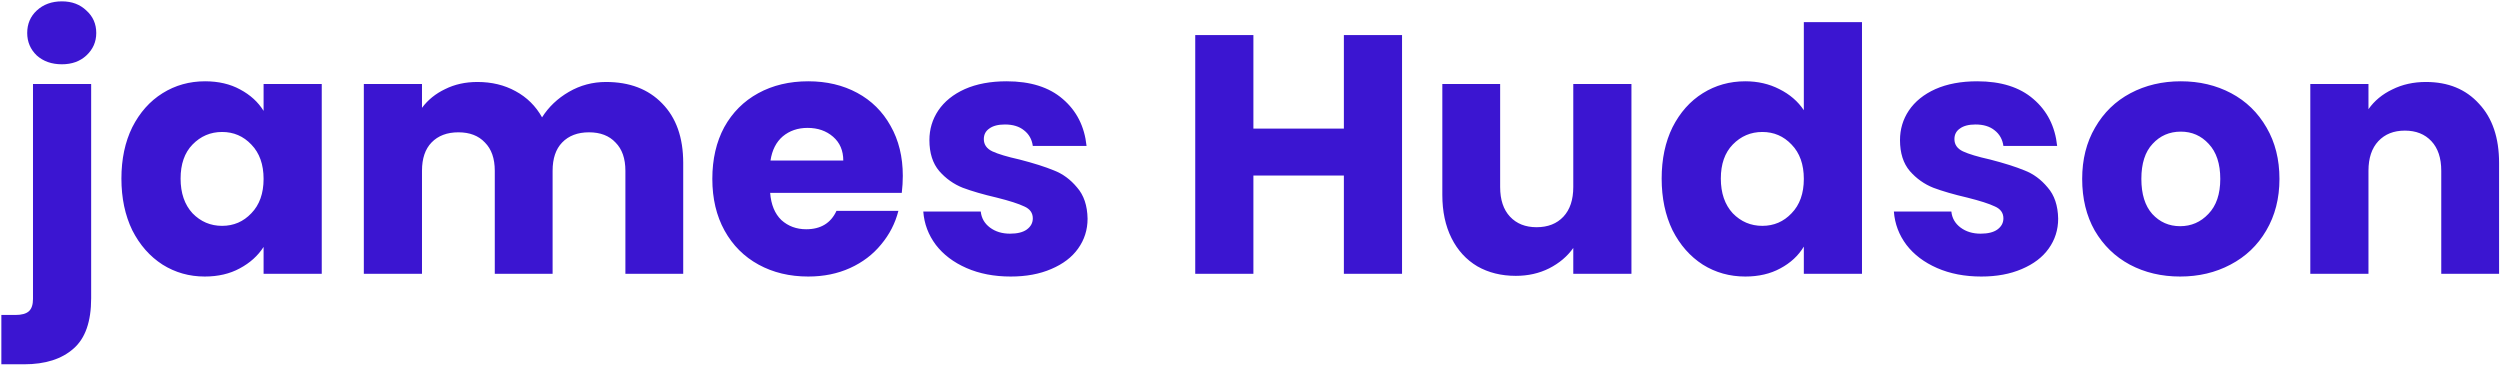 <svg viewBox="0 0 1470 215" fill="none" xmlns="http://www.w3.org/2000/svg">
<path d="M36.4 37.8C30.4 37.8 25.467 36.067 21.6 32.6C17.867 29 16 24.6 16 19.4C16 14.067 17.867 9.667 21.6 6.2C25.467 2.6 30.4 0.8 36.4 0.8C42.267 0.8 47.067 2.6 50.8 6.2C54.667 9.667 56.6 14.067 56.6 19.4C56.6 24.6 54.667 29 50.8 32.6C47.067 36.067 42.267 37.8 36.4 37.8ZM53.6 175.4C53.6 189.133 50.133 199 43.2 205C36.267 211.133 26.6 214.2 14.2 214.2H0.8V185.2H9C12.733 185.2 15.4 184.467 17 183C18.6 181.533 19.4 179.133 19.4 175.8V49.4H53.6V175.4ZM71.389 105C71.389 93.533 73.522 83.467 77.789 74.8C82.189 66.133 88.122 59.467 95.589 54.8C103.056 50.133 111.389 47.8 120.589 47.8C128.456 47.8 135.322 49.4 141.189 52.6C147.189 55.8 151.789 60 154.989 65.2V49.4H189.189V161H154.989V145.2C151.656 150.4 146.989 154.6 140.989 157.8C135.122 161 128.256 162.6 120.389 162.6C111.322 162.6 103.056 160.267 95.589 155.6C88.122 150.8 82.189 144.067 77.789 135.4C73.522 126.6 71.389 116.467 71.389 105ZM154.989 105.2C154.989 96.667 152.589 89.933 147.789 85C143.122 80.067 137.389 77.6 130.589 77.6C123.789 77.6 117.989 80.067 113.189 85C108.522 89.8 106.189 96.467 106.189 105C106.189 113.533 108.522 120.333 113.189 125.4C117.989 130.333 123.789 132.8 130.589 132.8C137.389 132.8 143.122 130.333 147.789 125.4C152.589 120.467 154.989 113.733 154.989 105.2ZM356.331 48.2C370.198 48.2 381.198 52.4 389.331 60.8C397.598 69.2 401.731 80.867 401.731 95.8V161H367.731V100.4C367.731 93.2 365.798 87.667 361.931 83.8C358.198 79.8 352.998 77.8 346.331 77.8C339.665 77.8 334.398 79.8 330.531 83.8C326.798 87.667 324.931 93.2 324.931 100.4V161H290.931V100.4C290.931 93.2 288.998 87.667 285.131 83.8C281.398 79.8 276.198 77.8 269.531 77.8C262.865 77.8 257.598 79.8 253.731 83.8C249.998 87.667 248.131 93.2 248.131 100.4V161H213.931V49.4H248.131V63.4C251.598 58.733 256.131 55.067 261.731 52.4C267.331 49.6 273.665 48.2 280.731 48.2C289.131 48.2 296.598 50 303.131 53.6C309.798 57.2 314.998 62.333 318.731 69C322.598 62.867 327.865 57.867 334.531 54C341.198 50.133 348.465 48.2 356.331 48.2ZM530.85 103.4C530.85 106.6 530.65 109.933 530.25 113.4H452.85C453.383 120.333 455.583 125.667 459.45 129.4C463.45 133 468.317 134.8 474.05 134.8C482.583 134.8 488.517 131.2 491.85 124H528.25C526.383 131.333 522.983 137.933 518.05 143.8C513.25 149.667 507.183 154.267 499.85 157.6C492.517 160.933 484.317 162.6 475.25 162.6C464.317 162.6 454.583 160.267 446.05 155.6C437.517 150.933 430.85 144.267 426.05 135.6C421.25 126.933 418.85 116.8 418.85 105.2C418.85 93.6 421.183 83.467 425.85 74.8C430.65 66.133 437.317 59.467 445.85 54.8C454.383 50.133 464.183 47.8 475.25 47.8C486.05 47.8 495.65 50.067 504.05 54.6C512.45 59.133 518.983 65.6 523.65 74C528.45 82.4 530.85 92.2 530.85 103.4ZM495.85 94.4C495.85 88.533 493.85 83.867 489.85 80.4C485.85 76.933 480.85 75.2 474.85 75.2C469.117 75.2 464.25 76.867 460.25 80.2C456.383 83.533 453.983 88.267 453.05 94.4H495.85ZM594.292 162.6C584.559 162.6 575.892 160.933 568.292 157.6C560.692 154.267 554.692 149.733 550.292 144C545.892 138.133 543.426 131.6 542.892 124.4H576.692C577.092 128.267 578.892 131.4 582.092 133.8C585.292 136.2 589.226 137.4 593.892 137.4C598.159 137.4 601.426 136.6 603.692 135C606.092 133.267 607.292 131.067 607.292 128.4C607.292 125.2 605.626 122.867 602.292 121.4C598.959 119.8 593.559 118.067 586.092 116.2C578.092 114.333 571.426 112.4 566.092 110.4C560.759 108.267 556.159 105 552.292 100.6C548.426 96.067 546.492 90 546.492 82.4C546.492 76 548.226 70.2 551.692 65C555.292 59.667 560.492 55.467 567.292 52.4C574.226 49.333 582.426 47.8 591.892 47.8C605.892 47.8 616.892 51.267 624.892 58.2C633.026 65.133 637.692 74.333 638.892 85.8H607.292C606.759 81.933 605.026 78.867 602.092 76.6C599.292 74.333 595.559 73.2 590.892 73.2C586.892 73.2 583.826 74 581.692 75.6C579.559 77.067 578.492 79.133 578.492 81.8C578.492 85 580.159 87.4 583.492 89C586.959 90.6 592.292 92.2 599.492 93.8C607.759 95.933 614.492 98.067 619.692 100.2C624.892 102.2 629.426 105.533 633.292 110.2C637.292 114.733 639.359 120.867 639.492 128.6C639.492 135.133 637.626 141 633.892 146.2C630.292 151.267 625.026 155.267 618.092 158.2C611.292 161.133 603.359 162.6 594.292 162.6ZM824.398 20.6V161H790.198V103.2H736.998V161H702.798V20.6H736.998V75.6H790.198V20.6H824.398ZM959.288 49.4V161H925.088V145.8C921.621 150.733 916.888 154.733 910.888 157.8C905.021 160.733 898.488 162.2 891.288 162.2C882.754 162.2 875.221 160.333 868.688 156.6C862.154 152.733 857.088 147.2 853.488 140C849.888 132.8 848.088 124.333 848.088 114.6V49.4H882.088V110C882.088 117.467 884.021 123.267 887.888 127.4C891.754 131.533 896.954 133.6 903.488 133.6C910.154 133.6 915.421 131.533 919.288 127.4C923.154 123.267 925.088 117.467 925.088 110V49.4H959.288ZM977.053 105C977.053 93.533 979.186 83.467 983.453 74.8C987.853 66.133 993.786 59.467 1001.25 54.8C1008.72 50.133 1017.05 47.8 1026.25 47.8C1033.59 47.8 1040.25 49.333 1046.25 52.4C1052.39 55.467 1057.19 59.6 1060.65 64.8V13H1094.85V161H1060.65V145C1057.45 150.333 1052.85 154.6 1046.85 157.8C1040.99 161 1034.12 162.6 1026.25 162.6C1017.05 162.6 1008.72 160.267 1001.25 155.6C993.786 150.8 987.853 144.067 983.453 135.4C979.186 126.6 977.053 116.467 977.053 105ZM1060.65 105.2C1060.65 96.667 1058.25 89.933 1053.45 85C1048.79 80.067 1043.05 77.6 1036.25 77.6C1029.45 77.6 1023.65 80.067 1018.85 85C1014.19 89.8 1011.85 96.467 1011.85 105C1011.85 113.533 1014.19 120.333 1018.85 125.4C1023.65 130.333 1029.45 132.8 1036.25 132.8C1043.05 132.8 1048.79 130.333 1053.45 125.4C1058.25 120.467 1060.65 113.733 1060.65 105.2ZM1165 162.6C1155.26 162.6 1146.6 160.933 1139 157.6C1131.4 154.267 1125.4 149.733 1121 144C1116.6 138.133 1114.13 131.6 1113.6 124.4H1147.4C1147.8 128.267 1149.6 131.4 1152.8 133.8C1156 136.2 1159.93 137.4 1164.6 137.4C1168.86 137.4 1172.13 136.6 1174.4 135C1176.8 133.267 1178 131.067 1178 128.4C1178 125.2 1176.33 122.867 1173 121.4C1169.66 119.8 1164.26 118.067 1156.8 116.2C1148.8 114.333 1142.13 112.4 1136.8 110.4C1131.46 108.267 1126.86 105 1123 100.6C1119.13 96.067 1117.2 90 1117.2 82.4C1117.2 76 1118.93 70.2 1122.4 65C1126 59.667 1131.2 55.467 1138 52.4C1144.93 49.333 1153.13 47.8 1162.6 47.8C1176.6 47.8 1187.6 51.267 1195.6 58.2C1203.73 65.133 1208.4 74.333 1209.6 85.8H1178C1177.46 81.933 1175.73 78.867 1172.8 76.6C1170 74.333 1166.26 73.2 1161.6 73.2C1157.6 73.2 1154.53 74 1152.4 75.6C1150.26 77.067 1149.2 79.133 1149.2 81.8C1149.2 85 1150.86 87.4 1154.2 89C1157.66 90.6 1163 92.2 1170.2 93.8C1178.46 95.933 1185.2 98.067 1190.4 100.2C1195.6 102.2 1200.13 105.533 1204 110.2C1208 114.733 1210.06 120.867 1210.2 128.6C1210.2 135.133 1208.33 141 1204.6 146.2C1201 151.267 1195.73 155.267 1188.8 158.2C1182 161.133 1174.06 162.6 1165 162.6ZM1281.92 162.6C1270.99 162.6 1261.12 160.267 1252.32 155.6C1243.65 150.933 1236.79 144.267 1231.72 135.6C1226.79 126.933 1224.32 116.8 1224.32 105.2C1224.32 93.733 1226.85 83.667 1231.92 75C1236.99 66.2 1243.92 59.467 1252.72 54.8C1261.52 50.133 1271.39 47.8 1282.32 47.8C1293.25 47.8 1303.12 50.133 1311.92 54.8C1320.72 59.467 1327.65 66.2 1332.72 75C1337.79 83.667 1340.32 93.733 1340.32 105.2C1340.32 116.667 1337.72 126.8 1332.52 135.6C1327.45 144.267 1320.45 150.933 1311.52 155.6C1302.72 160.267 1292.85 162.6 1281.92 162.6ZM1281.92 133C1288.45 133 1293.99 130.6 1298.52 125.8C1303.19 121 1305.52 114.133 1305.52 105.2C1305.52 96.267 1303.25 89.4 1298.72 84.6C1294.32 79.8 1288.85 77.4 1282.32 77.4C1275.65 77.4 1270.12 79.8 1265.72 84.6C1261.32 89.267 1259.12 96.133 1259.12 105.2C1259.12 114.133 1261.25 121 1265.52 125.8C1269.92 130.6 1275.39 133 1281.92 133ZM1426.46 48.2C1439.53 48.2 1449.93 52.467 1457.66 61C1465.53 69.4 1469.46 81 1469.46 95.8V161H1435.46V100.4C1435.46 92.933 1433.53 87.133 1429.66 83C1425.8 78.867 1420.6 76.8 1414.06 76.8C1407.53 76.8 1402.33 78.867 1398.46 83C1394.6 87.133 1392.66 92.933 1392.66 100.4V161H1358.46V49.4H1392.66V64.2C1396.13 59.267 1400.8 55.4 1406.66 52.6C1412.53 49.667 1419.13 48.2 1426.46 48.2Z" fill="#3B15D1"/>
</svg>
